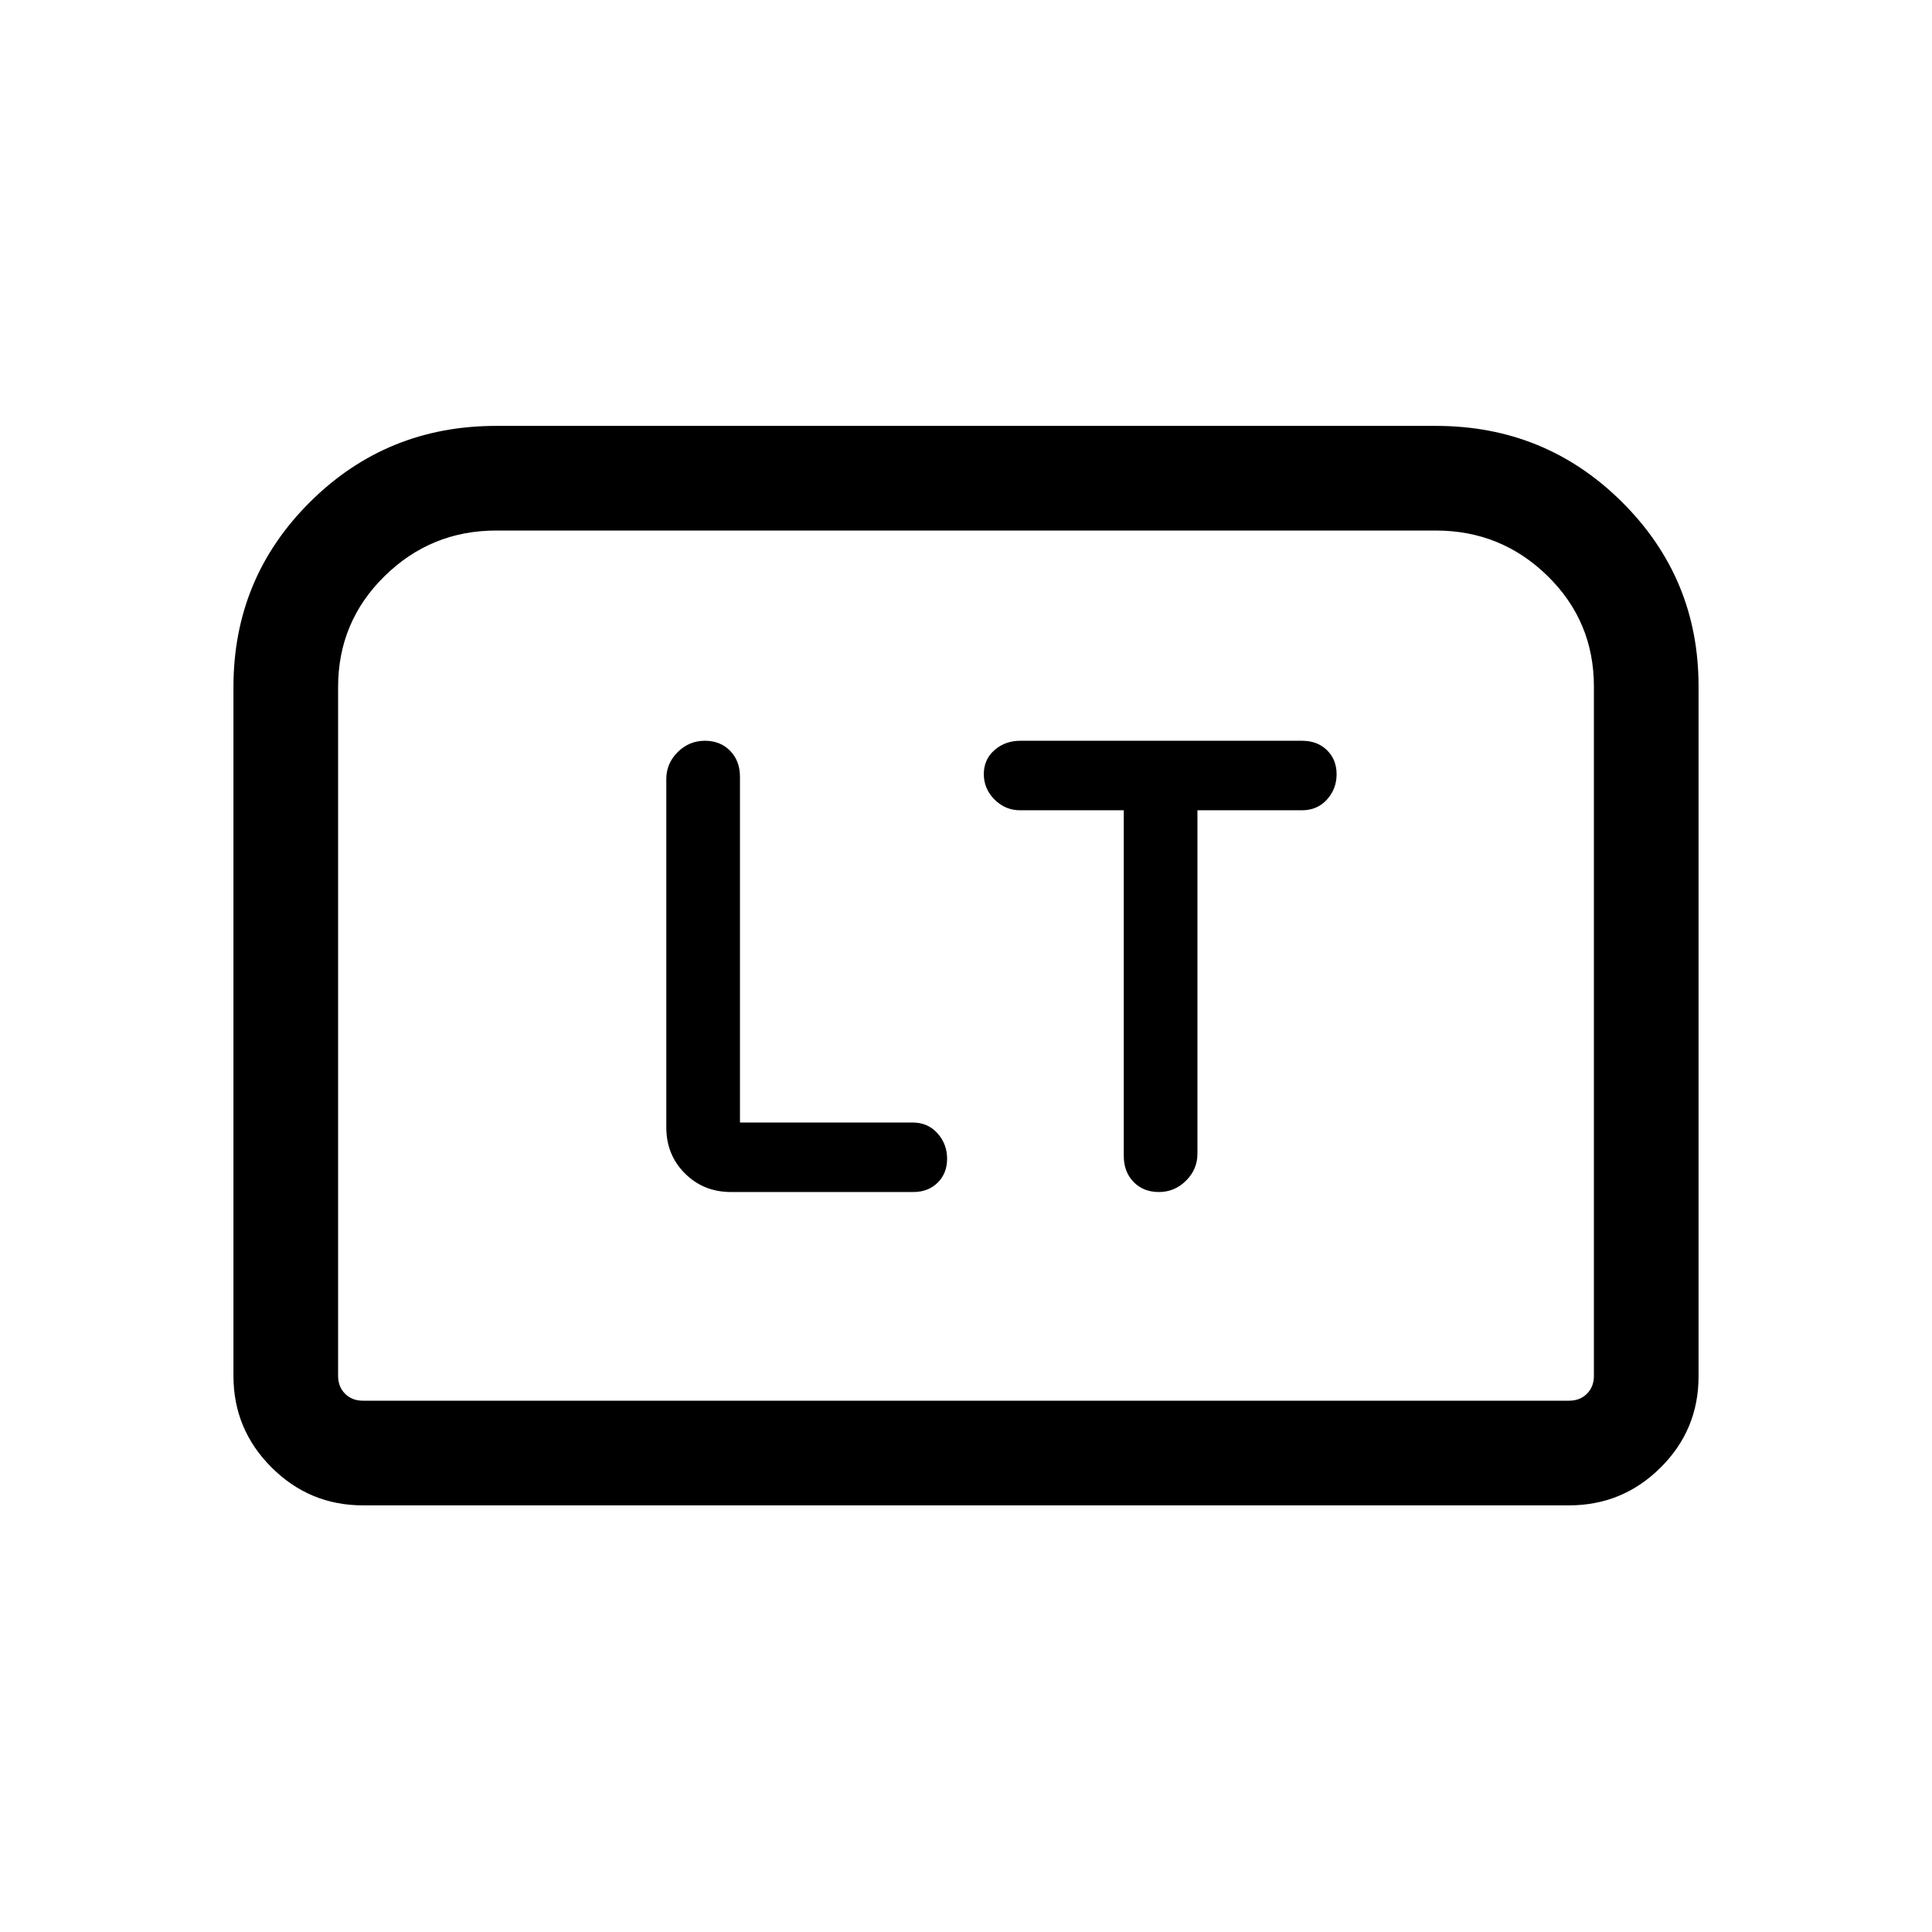 <svg xmlns="http://www.w3.org/2000/svg" height="20" viewBox="0 -960 960 960" width="20"><path d="M367.69-402.23v-171.69q0-7.97-4.86-12.98-4.87-5.02-12.59-5.02-7.81 0-13.49 5.63-5.67 5.63-5.67 13.37v173.07q0 13.67 9.24 22.91 9.25 9.25 22.91 9.25h90.57q7.4 0 12.11-4.64 4.7-4.64 4.7-11.92 0-7.29-4.79-12.63-4.8-5.35-12.34-5.35h-85.79Zm190.7-155.15v171.69q0 7.96 4.86 12.98 4.87 5.02 12.59 5.02 7.81 0 13.48-5.63 5.68-5.63 5.68-13.37v-170.69h51.93q7.59 0 12.41-5.31 4.81-5.3 4.81-12.59 0-7.28-4.78-11.96-4.79-4.68-12.31-4.68H507q-7.52 0-12.84 4.63-5.31 4.64-5.31 11.93 0 7.28 5.31 12.63 5.32 5.35 12.75 5.35h51.48ZM116-276.31v-342.3q0-54.13 38.05-91.95 38.04-37.82 92.49-37.82h466.92q54.45 0 92.49 37.82Q844-672.74 844-619.1v343.03q0 26.59-18.89 45.33T779.69-212H180.31q-26.53 0-45.42-18.89T116-276.31ZM180.31-264h599.38q5.39 0 8.85-3.46t3.46-8.85v-342.58q0-32.42-23.07-54.96-23.07-22.53-55.47-22.53H246.54q-32.4 0-55.47 22.68Q168-651.01 168-618.61v342.3q0 5.39 3.46 8.85t8.85 3.46Zm0 0H168 792 180.31Z"/></svg>